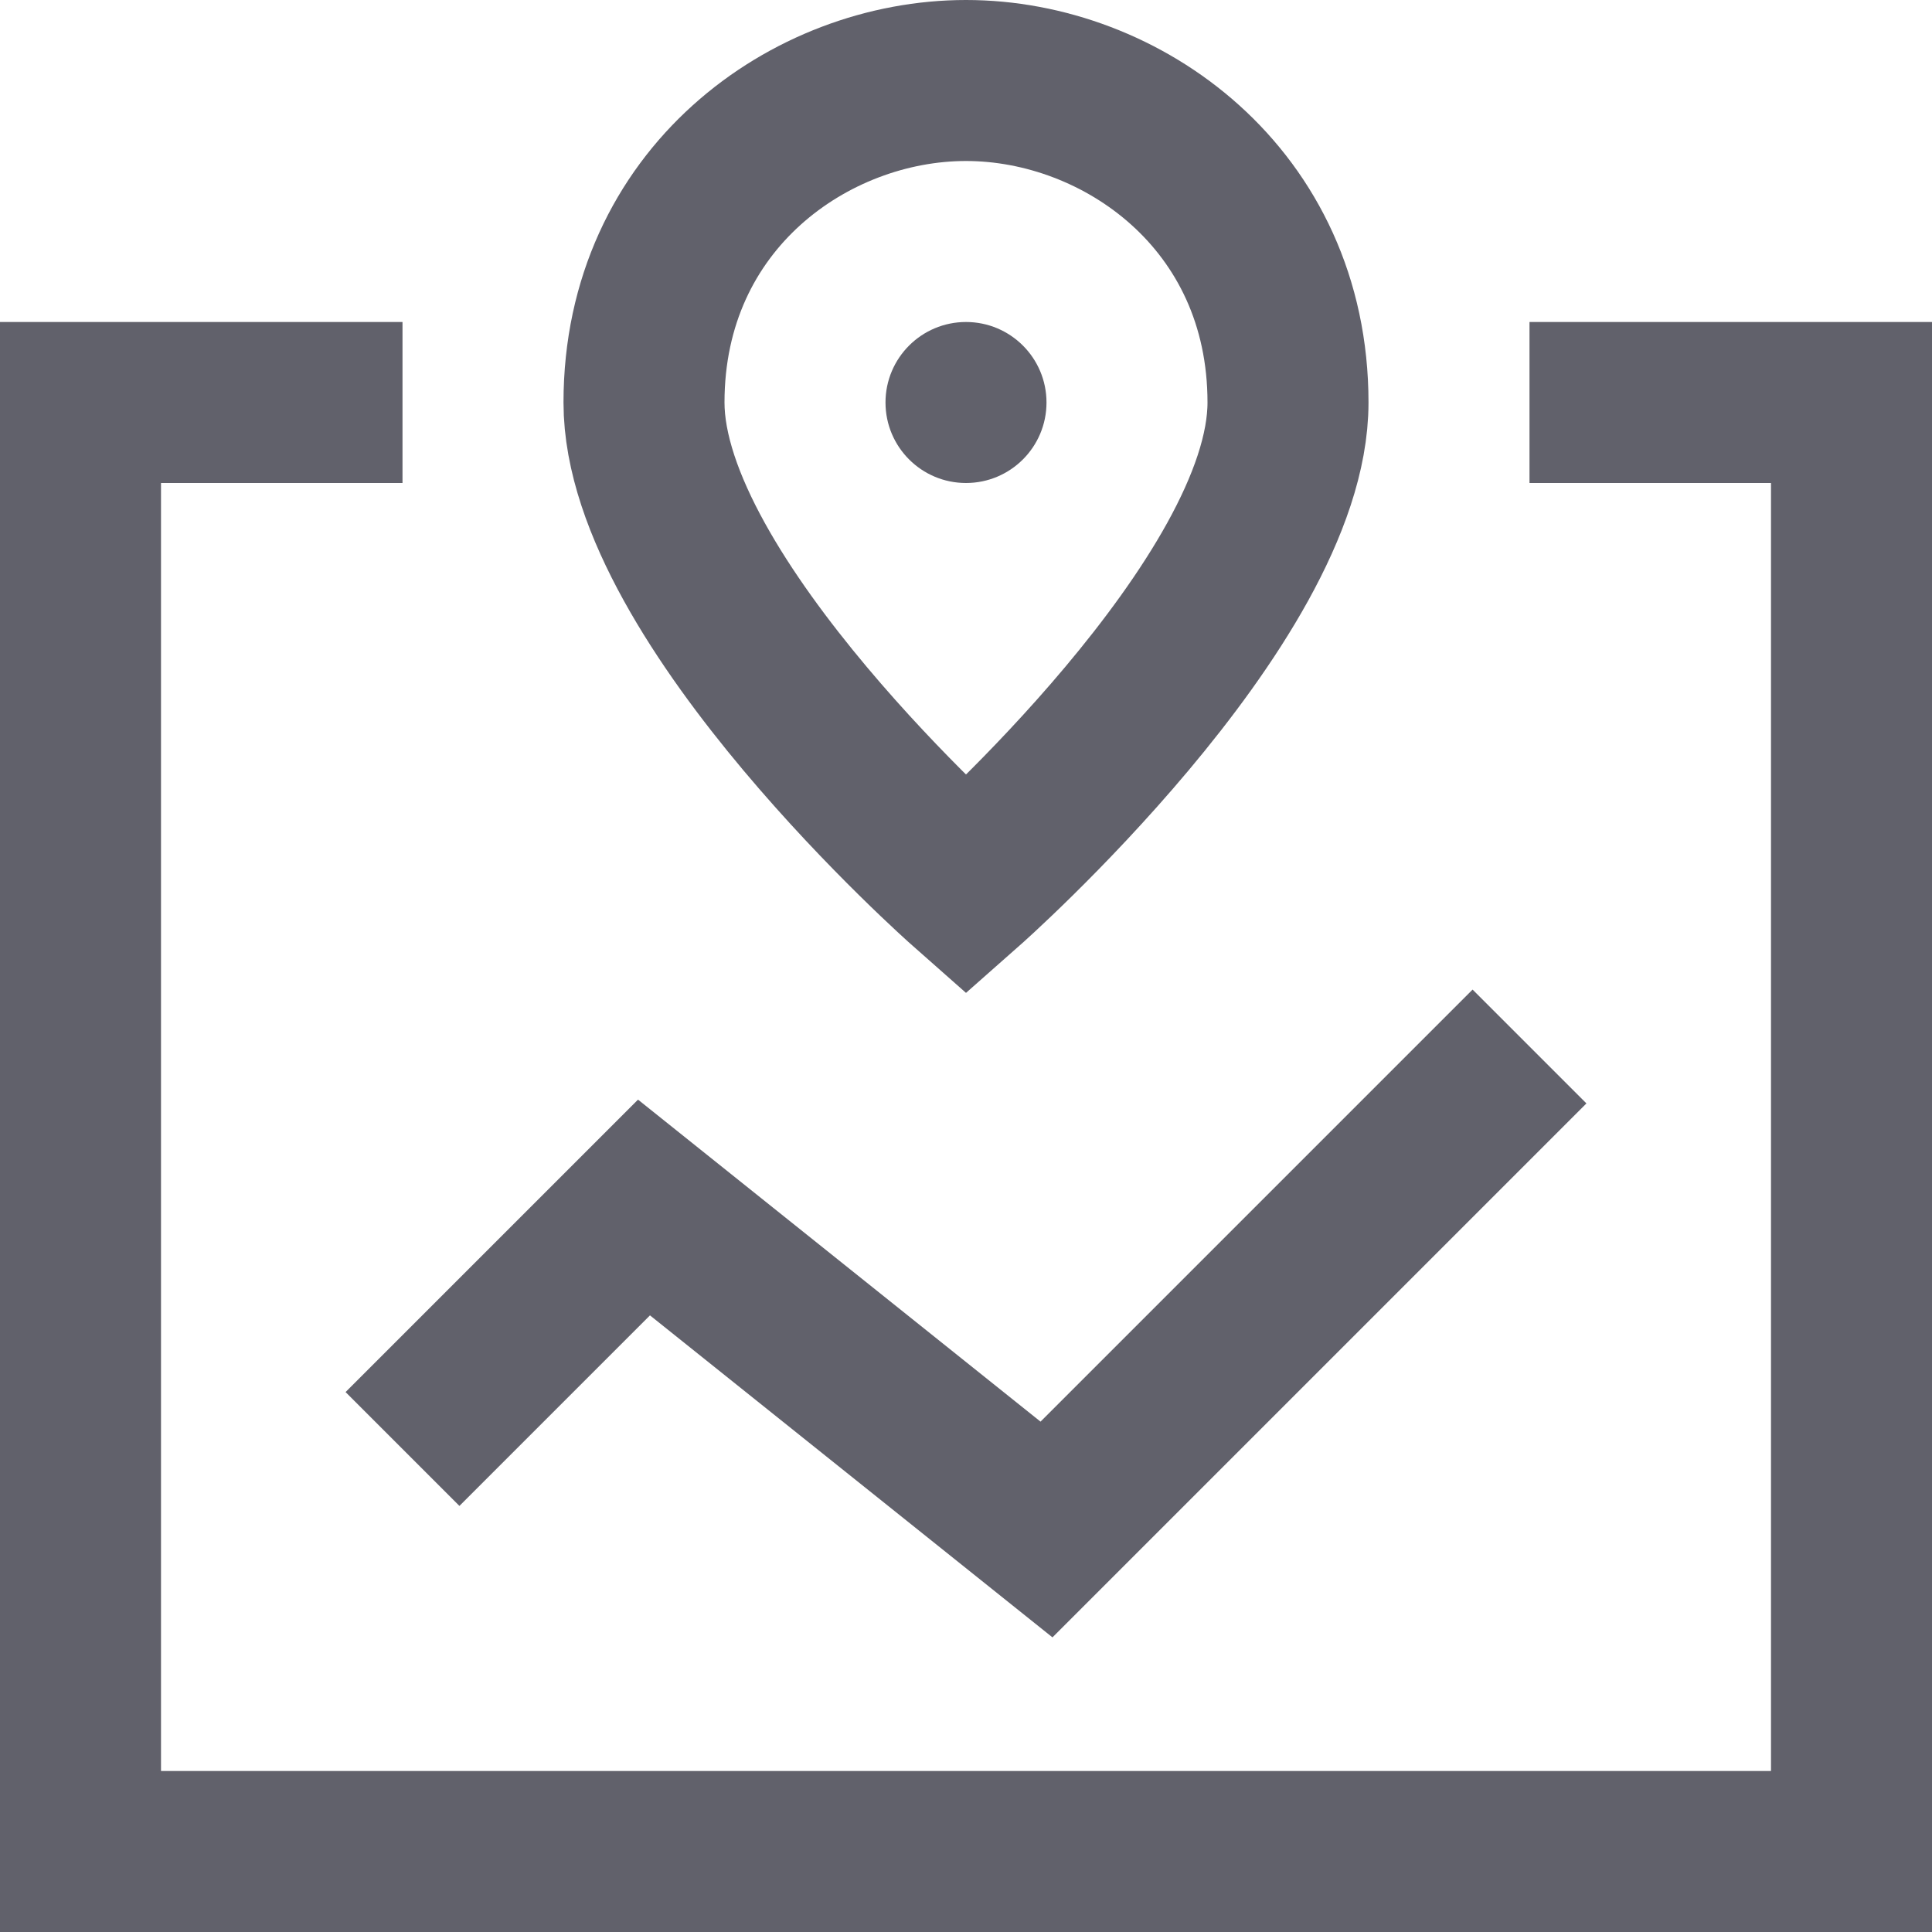 <svg xmlns="http://www.w3.org/2000/svg" height="24" width="24" viewBox="0 0 24 24"><polyline fill="none" stroke="#61616b" stroke-width="2" points="19,5 23,5 23,23 1,23 1,5 5,5 "></polyline> <polyline fill="none" stroke="#61616b" stroke-width="2" points="5,18 8,15 13,19 19,13 "></polyline> <path data-color="color-2" fill="none" stroke="#61616b" stroke-width="2" d="M16,5 c0,2.469-4,6-4,6S8,7.469,8,5c0-2.531,2.067-4,4-4S16,2.469,16,5z"></path> <circle data-color="color-2" data-stroke="none" fill="#61616b" cx="12" cy="5" r="1" stroke-linejoin="miter" stroke="none"></circle></svg>